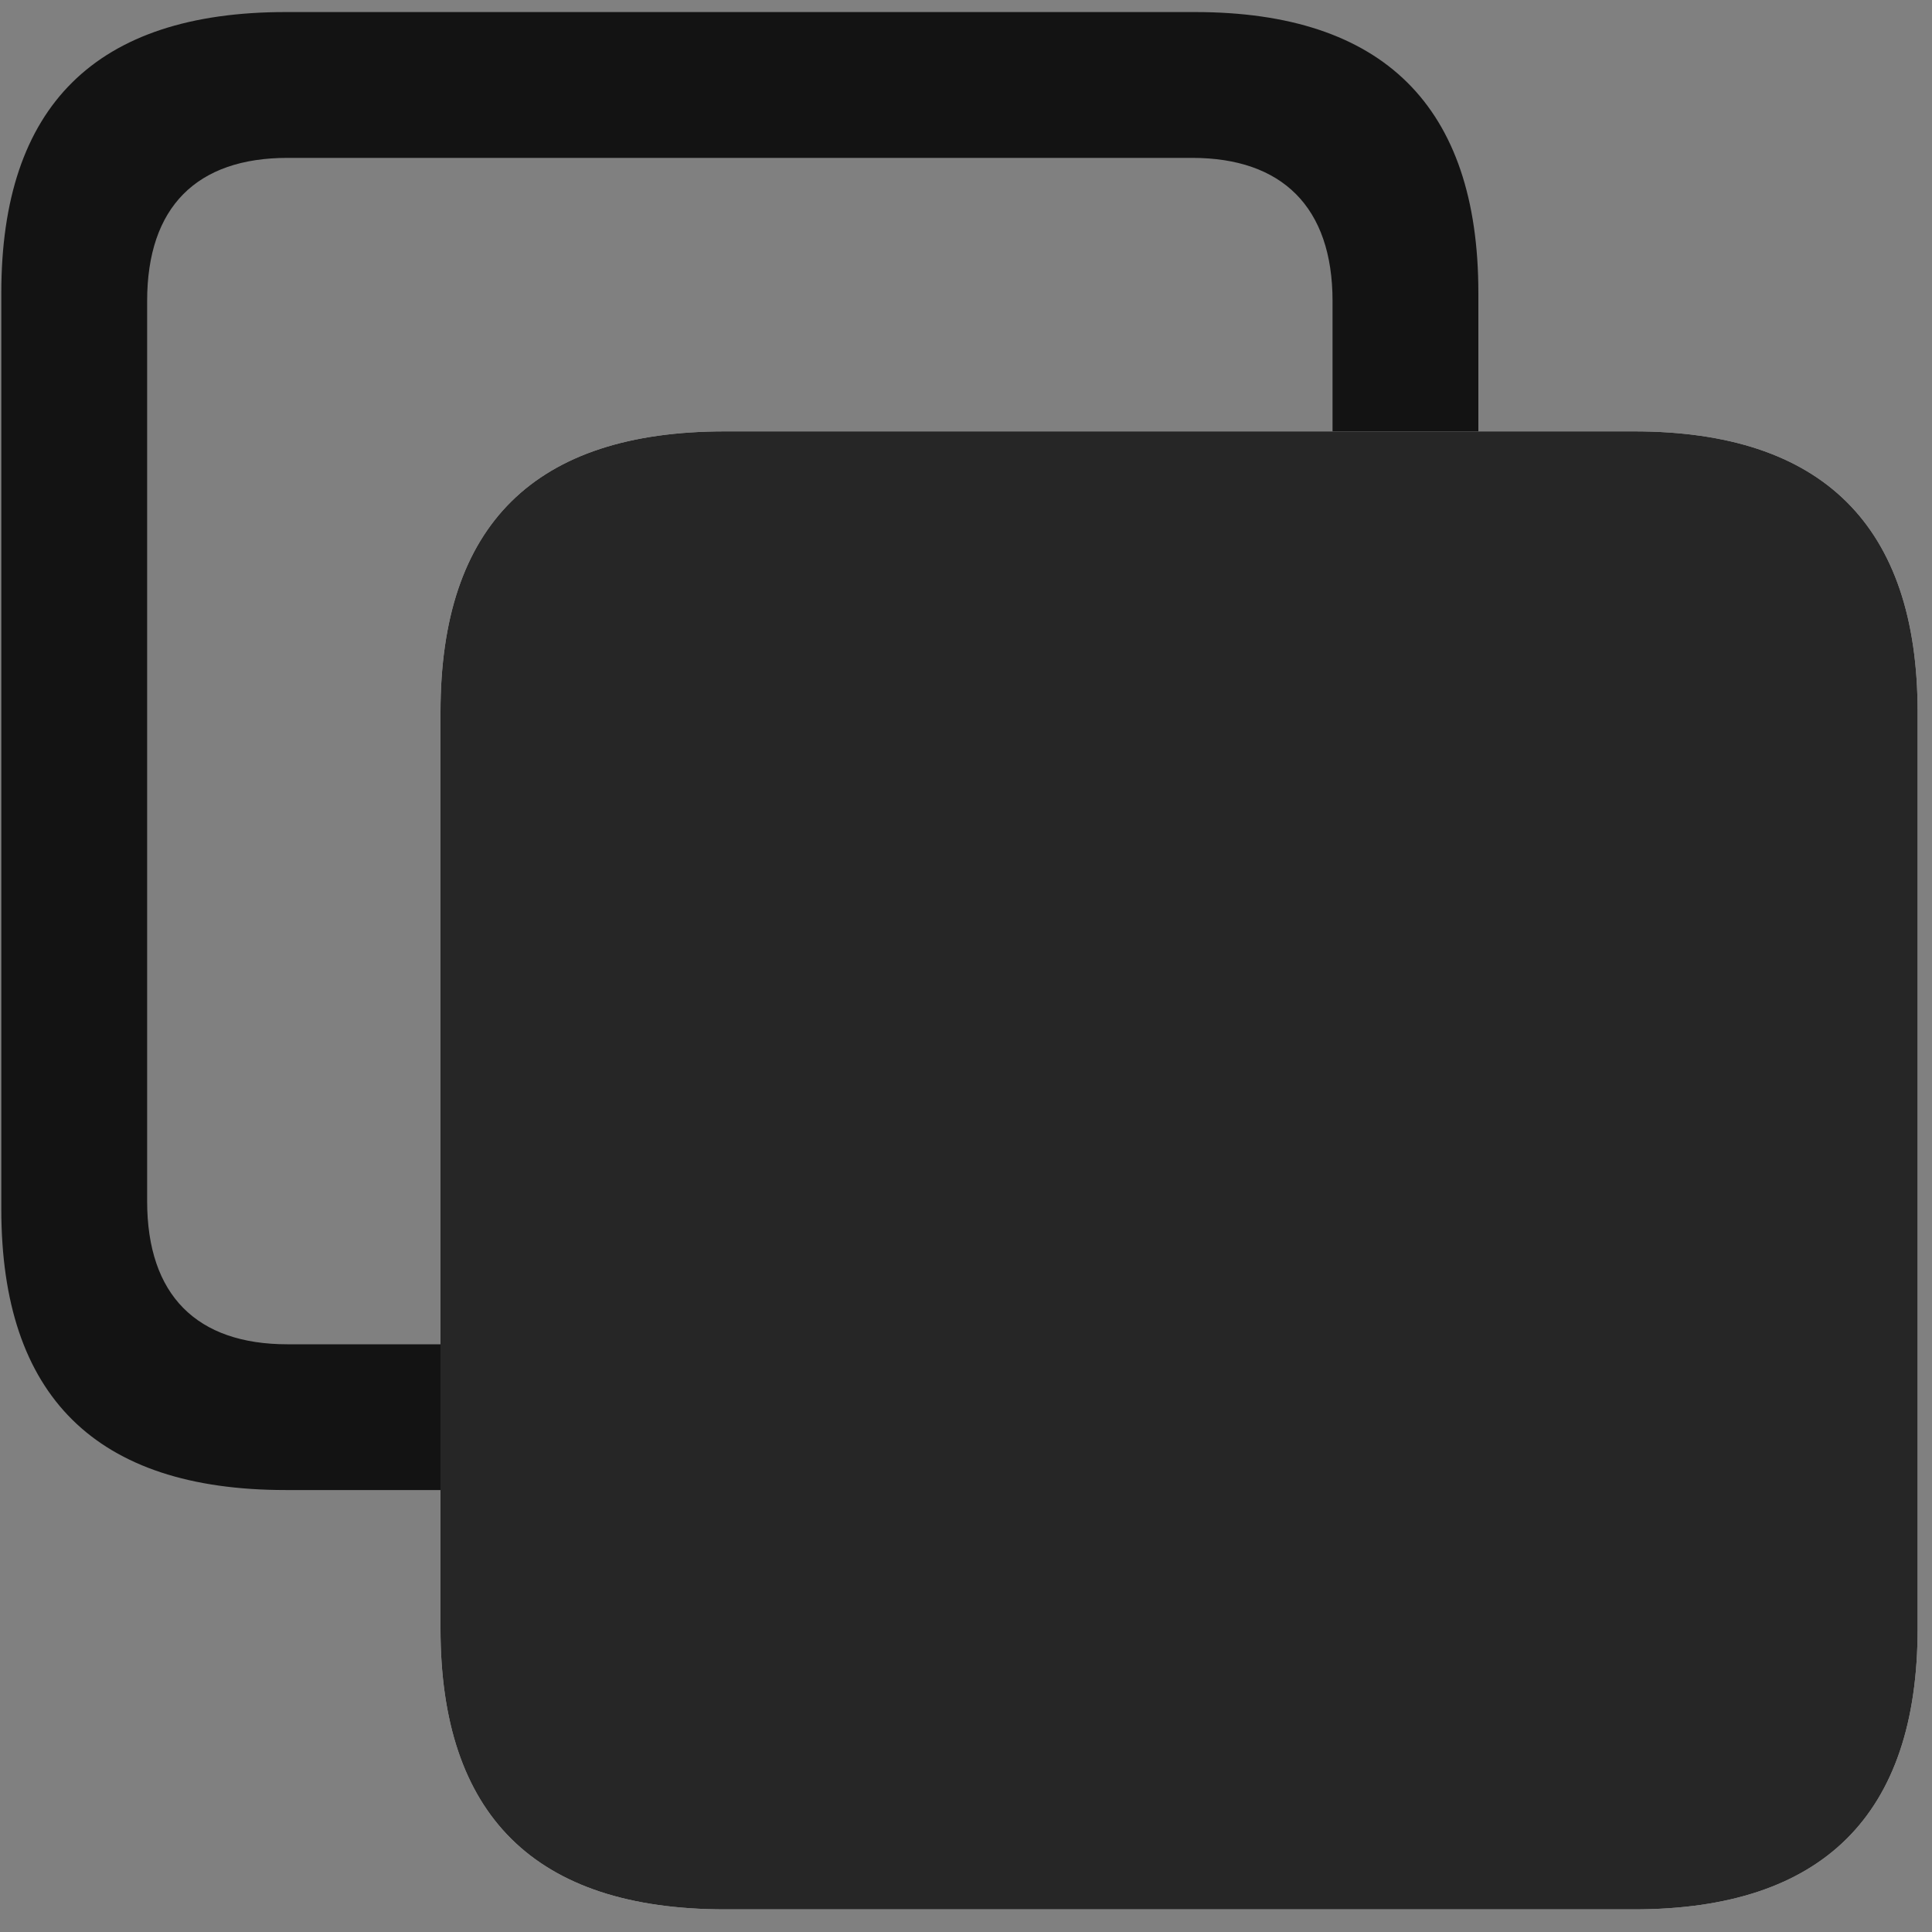 <svg width="25" height="25" viewBox="0 0 25 25" fill="none" xmlns="http://www.w3.org/2000/svg">
<rect x="0" y="0" width="25" height="25" fill="#808080" stroke="none"/>
<g clip-path="url(#clip0_2207_6407)">
<path d="M3.697 19.281H15.462C17.9 19.281 19.13 18.062 19.13 15.648V3.789C19.13 1.375 17.9 0.156 15.462 0.156H3.697C1.236 0.156 0.017 1.375 0.017 3.789V15.648C0.017 18.062 1.236 19.281 3.697 19.281ZM3.72 17.395C2.548 17.395 1.904 16.762 1.904 15.543V3.895C1.904 2.676 2.548 2.043 3.72 2.043H15.427C16.587 2.043 17.243 2.676 17.243 3.895V15.543C17.243 16.762 16.587 17.395 15.427 17.395H3.72Z" fill="black" fill-opacity="0.85"/>
<path d="M9.38 24.707H21.146C23.583 24.707 24.814 23.488 24.814 21.074V9.215C24.814 6.801 23.583 5.582 21.146 5.582H9.38C6.919 5.582 5.7 6.789 5.7 9.215V21.074C5.7 23.488 6.919 24.707 9.38 24.707Z" fill="white"/>
<path d="M9.38 24.707H21.146C23.583 24.707 24.814 23.488 24.814 21.074V9.215C24.814 6.801 23.583 5.582 21.146 5.582H9.38C6.919 5.582 5.7 6.789 5.7 9.215V21.074C5.7 23.488 6.919 24.707 9.38 24.707Z" fill="black" fill-opacity="0.85"/>
</g>
<defs>
<clipPath id="clip0_2207_6407">
<rect width="24.797" height="24.574" fill="white" transform="translate(0.017 0.133)"/>
</clipPath>
</defs>
</svg>
